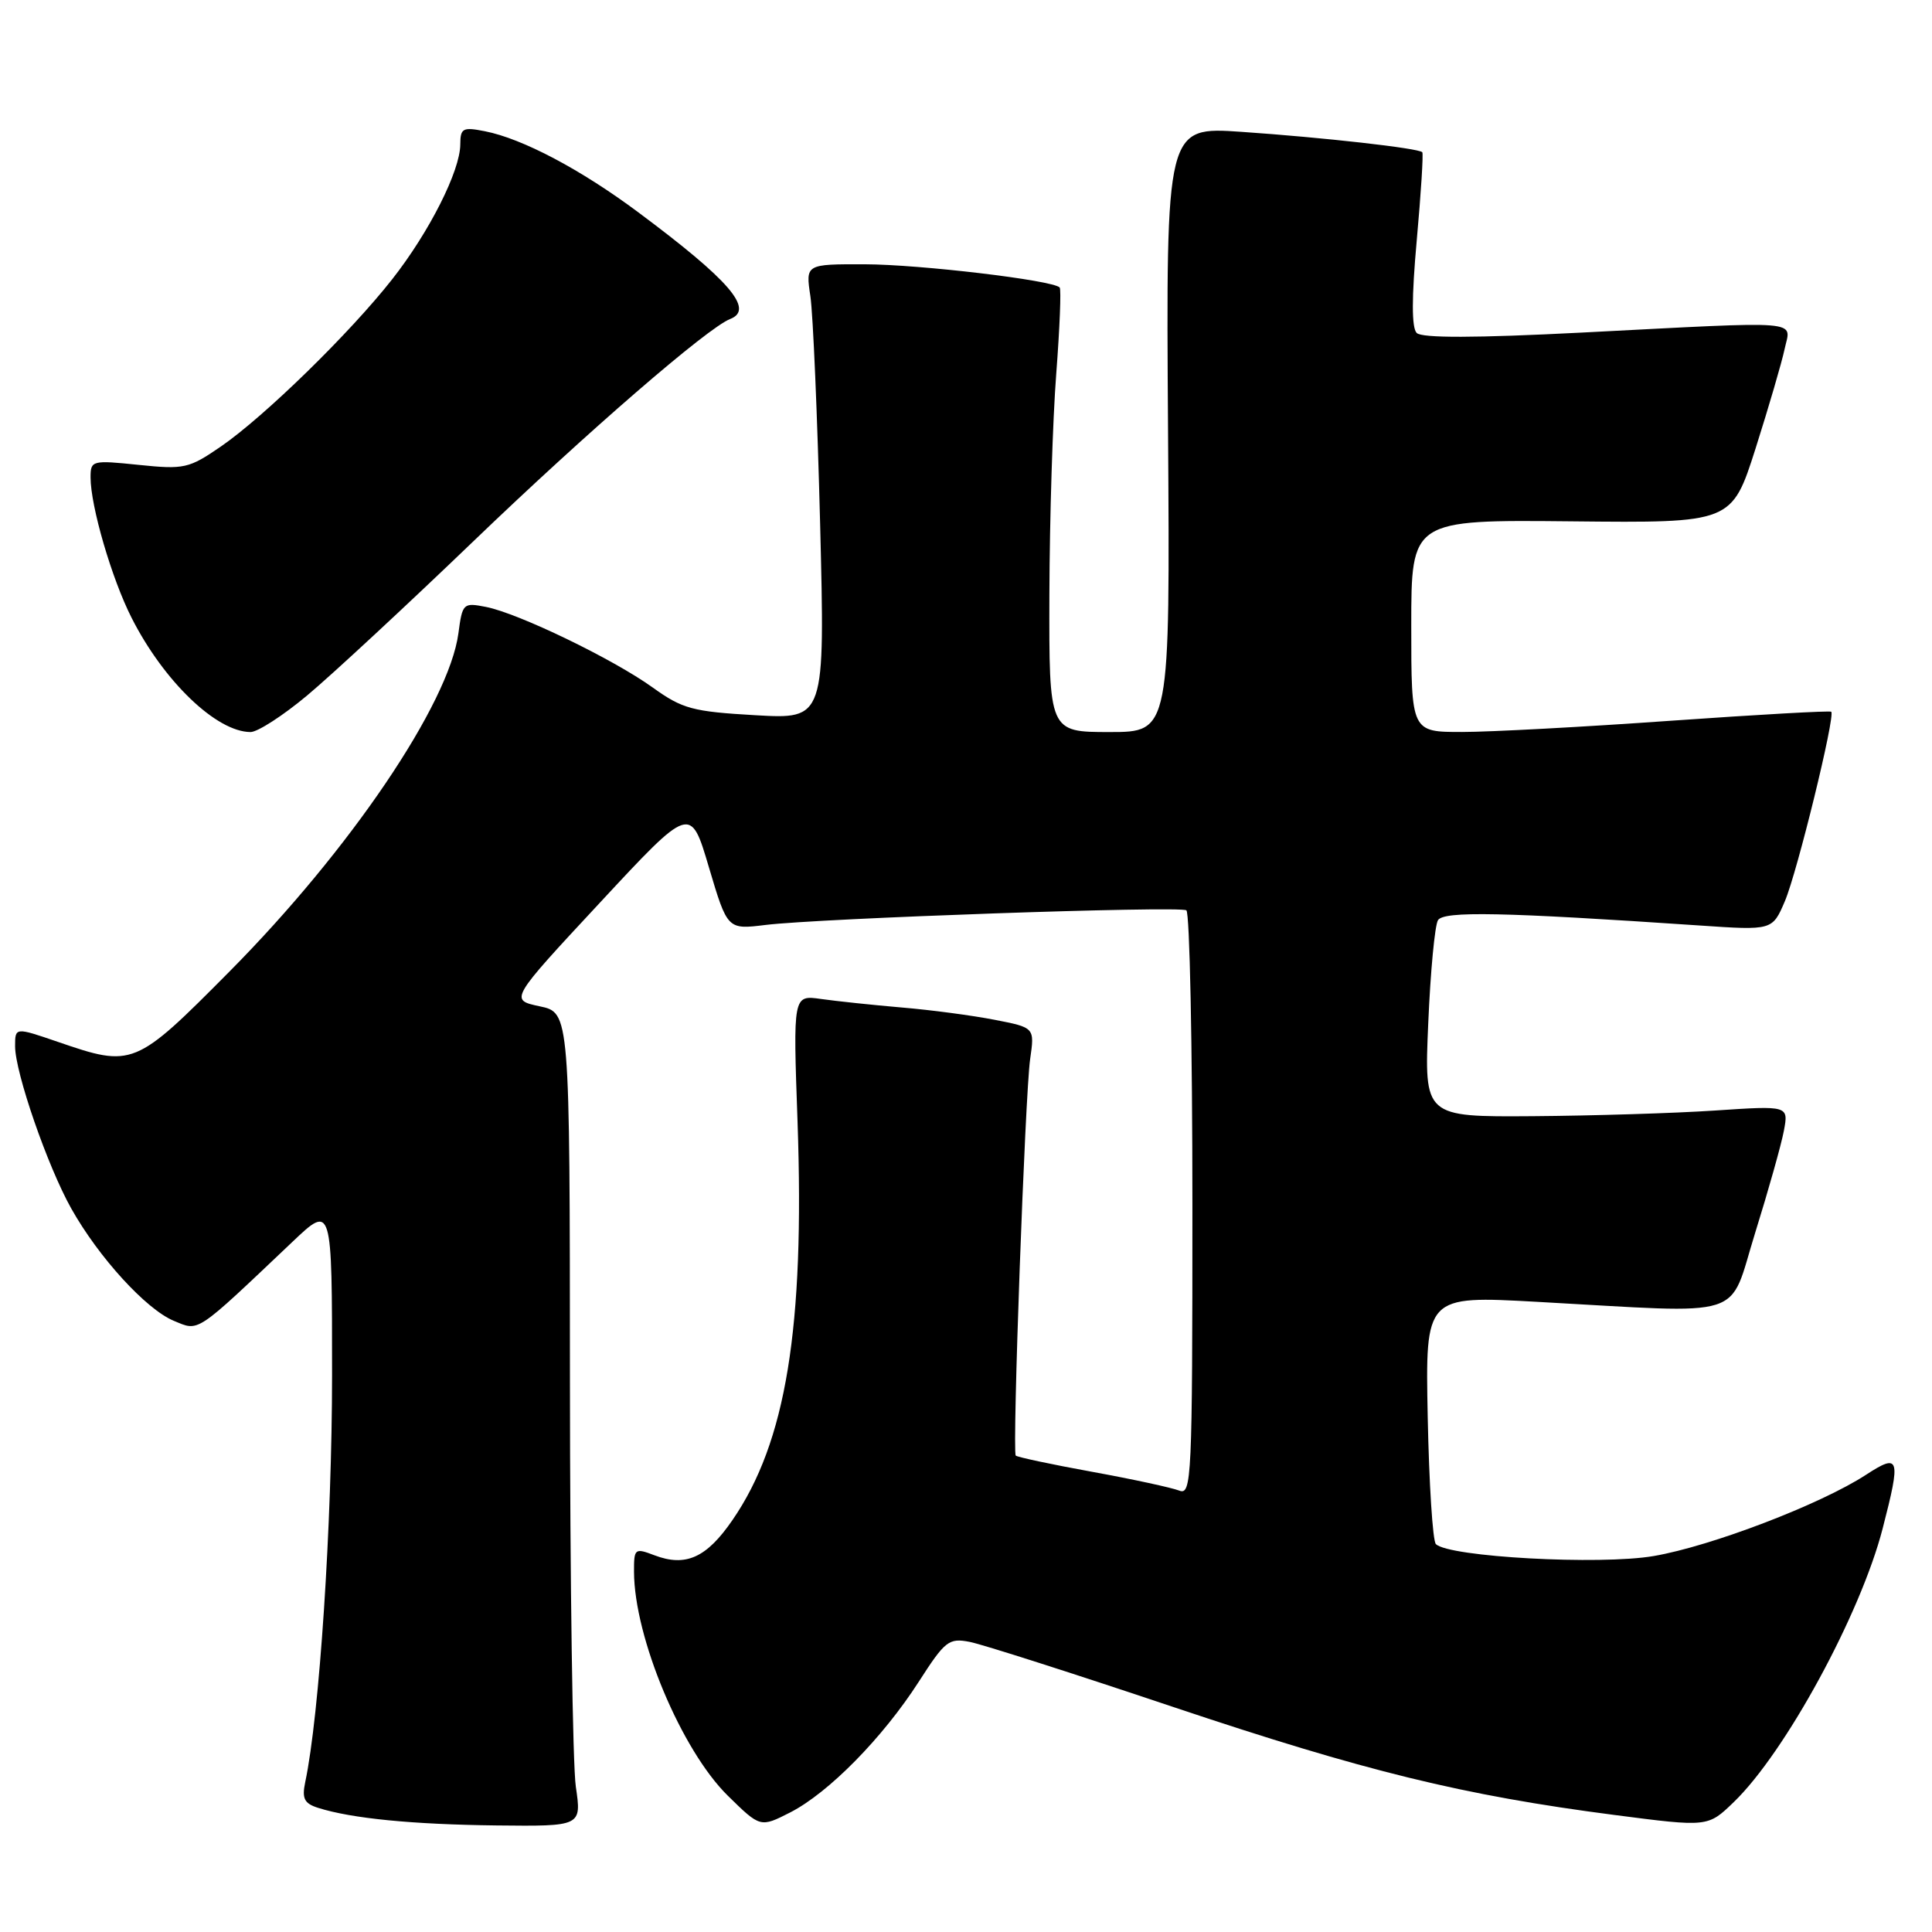 <?xml version="1.0" encoding="UTF-8" standalone="no"?>
<!DOCTYPE svg PUBLIC "-//W3C//DTD SVG 1.1//EN" "http://www.w3.org/Graphics/SVG/1.1/DTD/svg11.dtd" >
<svg xmlns="http://www.w3.org/2000/svg" xmlns:xlink="http://www.w3.org/1999/xlink" version="1.1" viewBox="0 0 256 256">
 <g >
 <path fill="currentColor"
d=" M 76.30 236.75 C 75.88 233.86 75.53 209.60 75.52 182.84 C 75.50 134.18 75.50 134.18 71.51 133.34 C 67.51 132.49 67.51 132.49 79.51 119.59 C 91.50 106.69 91.50 106.69 93.94 114.94 C 96.39 123.18 96.39 123.18 101.44 122.56 C 108.59 121.68 156.23 120.02 157.20 120.62 C 157.64 120.90 158.00 138.46 158.00 159.67 C 158.00 195.98 157.90 198.17 156.25 197.51 C 155.29 197.13 150.09 196.00 144.70 195.02 C 139.31 194.04 134.76 193.07 134.59 192.87 C 134.11 192.29 135.83 144.99 136.50 140.33 C 137.10 136.16 137.10 136.16 131.80 135.13 C 128.88 134.56 123.35 133.82 119.50 133.50 C 115.65 133.17 110.83 132.66 108.79 132.37 C 105.08 131.84 105.08 131.84 105.68 148.67 C 106.63 175.94 104.16 191.10 97.06 201.41 C 93.62 206.42 90.86 207.66 86.71 206.08 C 84.11 205.09 84.00 205.18 84.01 208.27 C 84.04 216.98 90.30 231.92 96.45 237.95 C 100.75 242.17 100.75 242.17 104.72 240.15 C 109.81 237.54 116.96 230.27 121.74 222.84 C 125.23 217.41 125.72 217.02 128.50 217.56 C 130.15 217.88 142.28 221.76 155.45 226.18 C 180.86 234.70 193.86 237.89 213.90 240.49 C 226.30 242.10 226.30 242.10 229.72 238.80 C 236.56 232.21 246.53 213.89 249.46 202.54 C 251.90 193.10 251.72 192.51 247.25 195.42 C 241.25 199.33 226.77 204.87 219.14 206.18 C 212.00 207.41 191.98 206.31 190.26 204.60 C 189.84 204.18 189.36 196.60 189.18 187.76 C 188.86 171.68 188.86 171.68 203.68 172.50 C 231.92 174.05 228.94 175.00 232.57 163.35 C 234.31 157.77 236.02 151.70 236.37 149.85 C 237.00 146.50 237.00 146.50 227.25 147.15 C 221.89 147.51 211.02 147.84 203.10 147.90 C 188.71 148.00 188.71 148.00 189.25 135.58 C 189.54 128.75 190.12 122.61 190.54 121.93 C 191.30 120.70 199.07 120.86 225.18 122.63 C 234.85 123.29 234.85 123.29 236.51 119.40 C 238.15 115.53 243.21 94.87 242.65 94.31 C 242.49 94.15 232.94 94.69 221.43 95.50 C 209.92 96.32 197.46 96.99 193.75 96.99 C 187.00 97.00 187.00 97.00 187.00 82.93 C 187.00 68.87 187.00 68.87 208.23 69.08 C 229.47 69.30 229.47 69.30 232.63 59.40 C 234.36 53.95 236.09 48.04 236.47 46.25 C 237.30 42.35 239.50 42.53 209.57 44.07 C 195.50 44.79 188.41 44.81 187.72 44.12 C 187.04 43.44 187.04 39.44 187.73 31.80 C 188.29 25.59 188.62 20.35 188.46 20.17 C 187.99 19.64 175.40 18.22 164.50 17.47 C 154.50 16.78 154.50 16.78 154.77 56.89 C 155.04 97.00 155.04 97.00 147.02 97.00 C 139.00 97.00 139.00 97.00 139.05 78.75 C 139.08 68.71 139.49 55.55 139.96 49.50 C 140.42 43.45 140.63 38.31 140.41 38.09 C 139.48 37.13 121.89 35.04 114.62 35.02 C 106.74 35.00 106.74 35.00 107.38 39.25 C 107.73 41.59 108.31 55.15 108.67 69.40 C 109.32 95.30 109.32 95.30 100.09 94.77 C 91.77 94.29 90.44 93.94 86.49 91.10 C 81.23 87.32 68.71 81.27 64.39 80.42 C 61.38 79.83 61.27 79.93 60.74 83.93 C 59.48 93.27 46.38 112.63 30.39 128.75 C 17.89 141.35 17.60 141.47 7.66 138.05 C 2.00 136.11 2.00 136.11 2.00 138.63 C 2.00 142.11 6.30 154.54 9.44 160.13 C 13.07 166.60 19.36 173.49 23.02 175.01 C 26.43 176.42 25.75 176.88 38.75 164.55 C 44.00 159.57 44.00 159.57 44.00 182.18 C 44.00 201.91 42.33 227.27 40.44 236.16 C 39.99 238.32 40.32 238.97 42.15 239.55 C 46.60 240.96 54.65 241.75 65.78 241.88 C 77.07 242.00 77.07 242.00 76.30 236.75 Z  M 40.70 92.15 C 43.89 89.49 53.83 80.27 62.78 71.67 C 77.82 57.22 93.77 43.42 96.75 42.27 C 100.00 41.01 96.67 37.14 84.60 28.15 C 76.99 22.47 69.24 18.37 64.25 17.39 C 61.32 16.81 61.00 16.98 60.99 19.13 C 60.98 22.64 56.88 30.75 51.97 37.00 C 46.39 44.11 35.05 55.18 29.29 59.15 C 25.03 62.08 24.41 62.22 18.39 61.60 C 12.19 60.96 12.00 61.01 12.00 63.26 C 12.00 67.07 14.81 76.70 17.44 81.87 C 21.70 90.28 28.69 96.99 33.20 97.00 C 34.13 97.00 37.51 94.82 40.70 92.15 Z "/>
</g>
</svg>